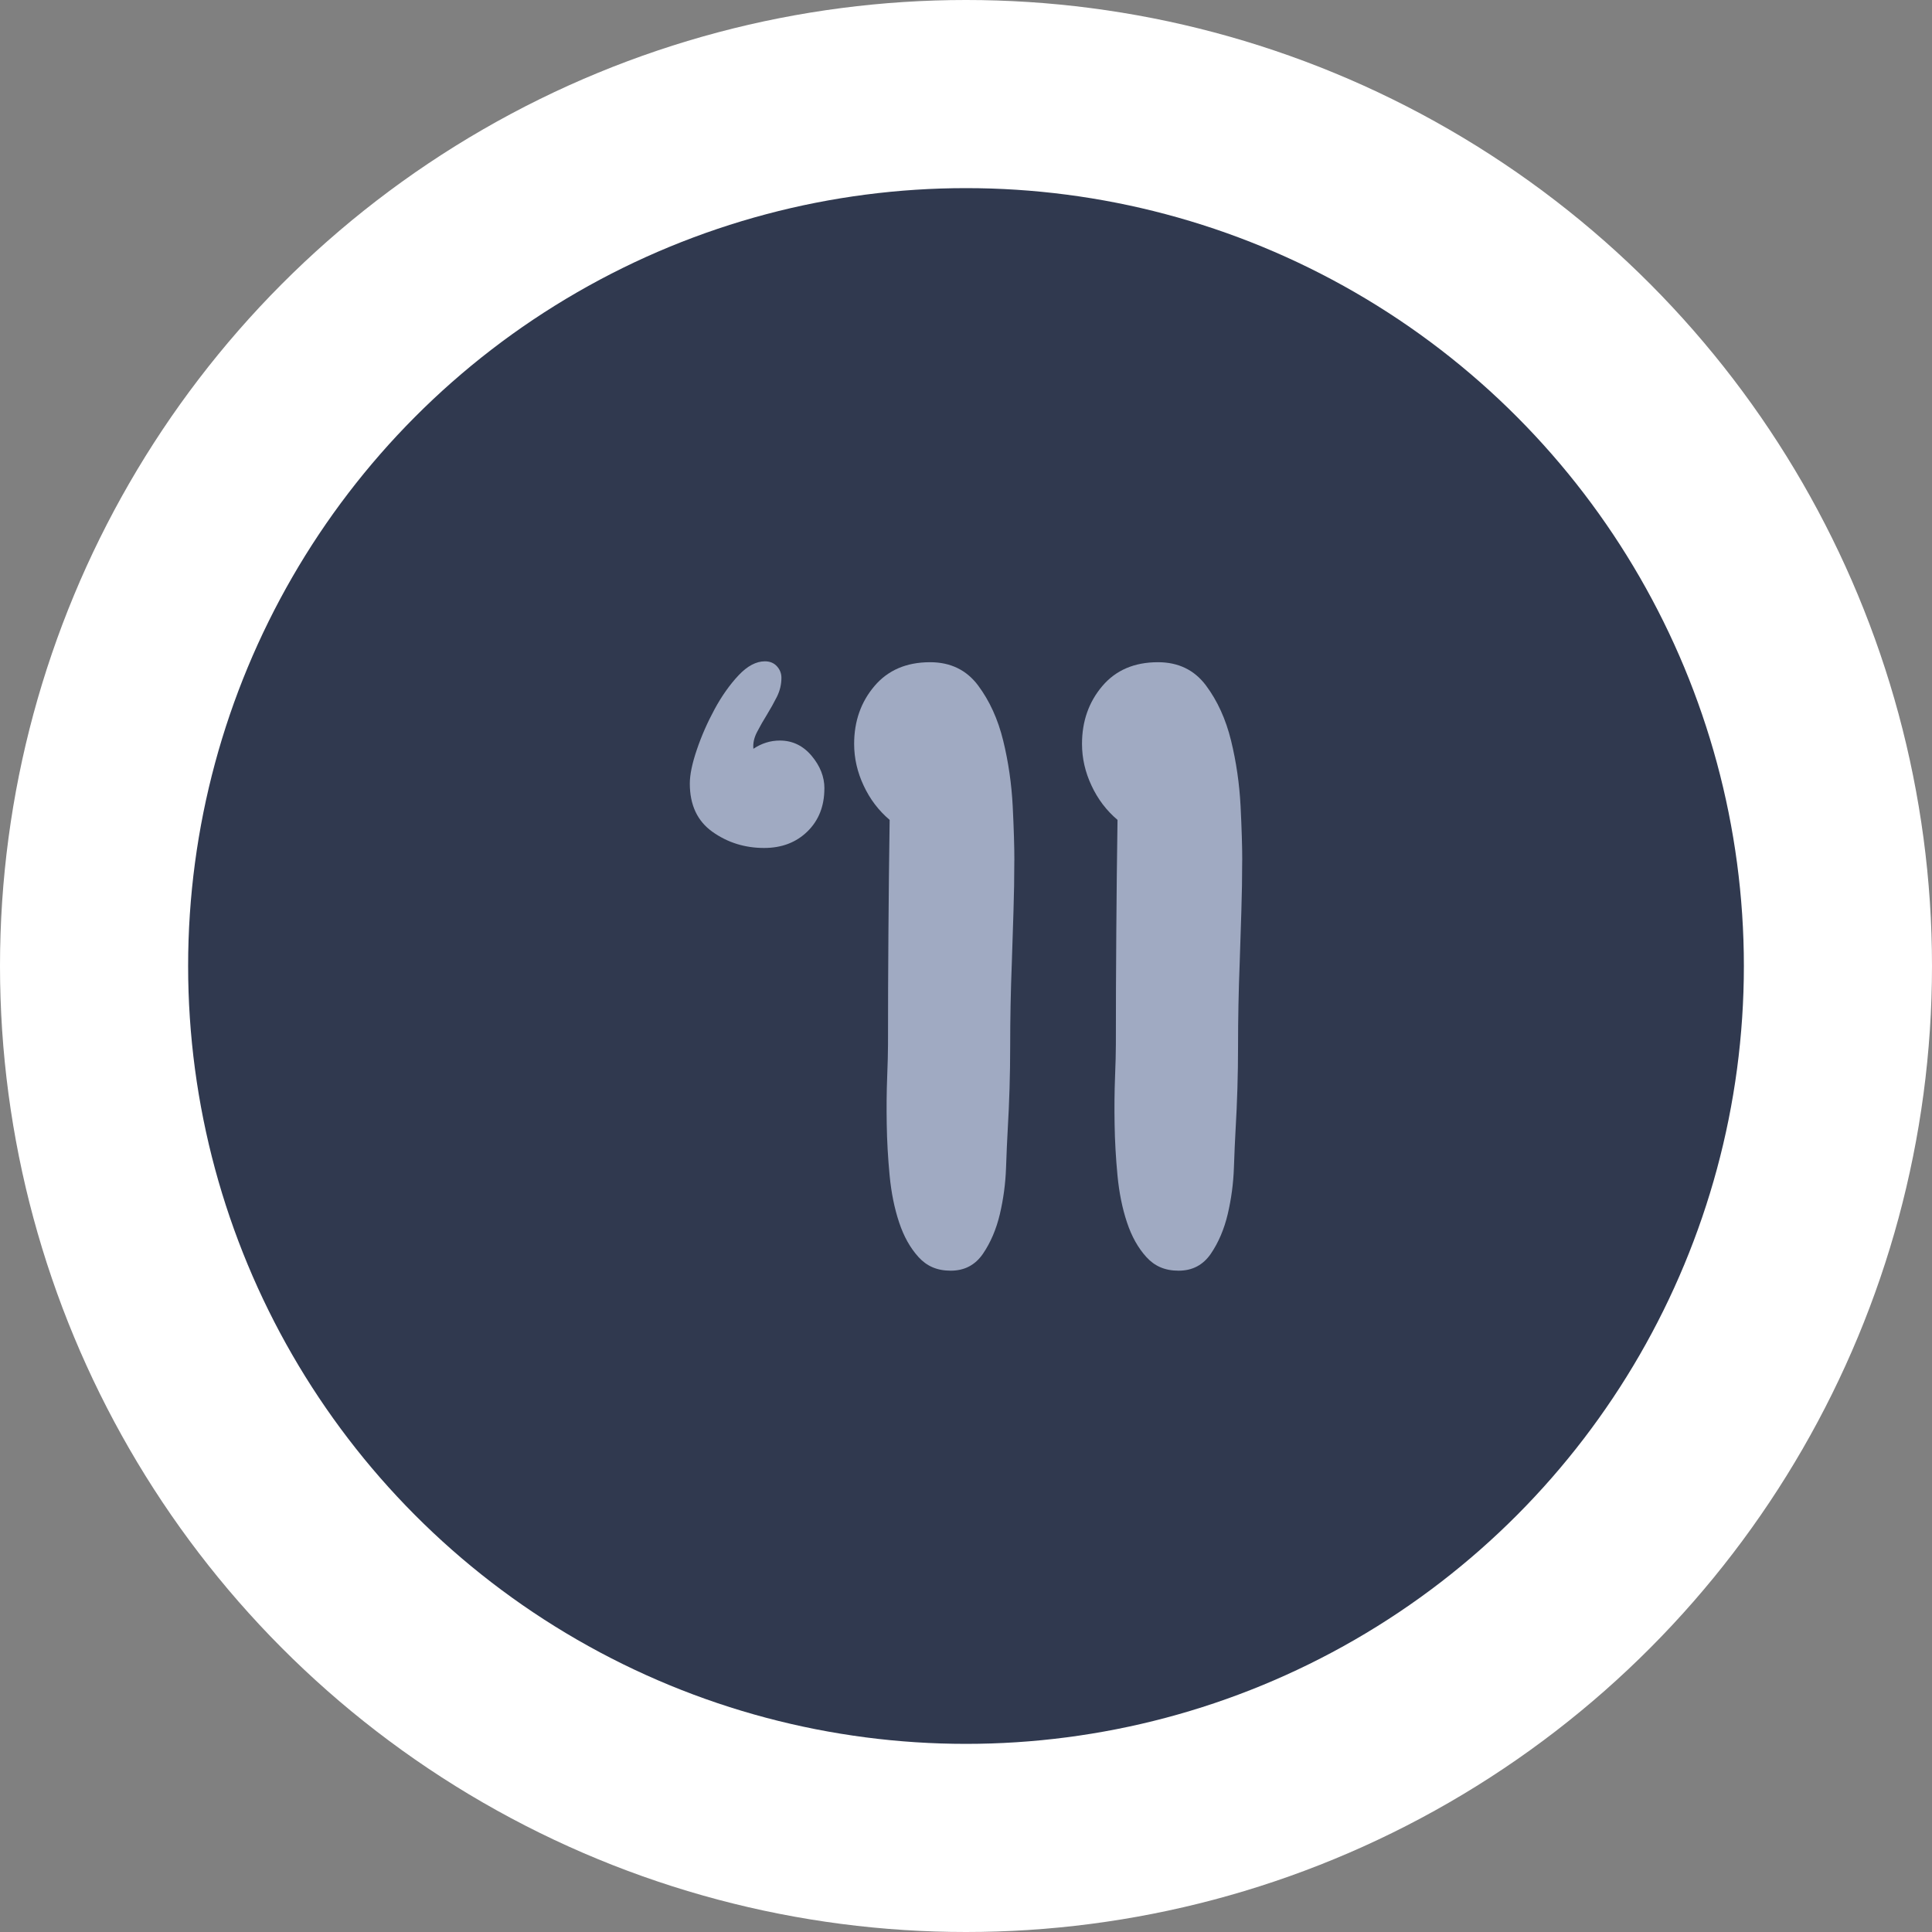 <?xml version="1.0" encoding="UTF-8"?>
<svg id="Layer_2" data-name="Layer 2" xmlns="http://www.w3.org/2000/svg" viewBox="0 0 457 457">
  <rect x="0" y="0" width="457" height="457" fill="#808080" stroke="none"/>
  <defs>
    <style>
      .cls-1 {
        fill: #30394f;
      }

      .cls-2 {
        fill: #a0aac2;
      }

      .cls-3 {
        fill: #fff;
      }
    </style>
  </defs>
  <g id="Layer_2-2" data-name="Layer 2">
    <circle class="cls-3" cx="228.5" cy="228.5" r="228.5"/>
    <circle class="cls-1" cx="228.5" cy="228.5" r="184"/>
    <g>
      <path class="cls-2" d="M195,186.51c0,4.17-1.34,7.55-4,10.16-2.67,2.61-6.09,3.91-10.25,3.91-4.56,0-8.63-1.27-12.21-3.81-3.58-2.54-5.37-6.35-5.37-11.43,0-2.08.55-4.75,1.66-8.01,1.1-3.25,2.51-6.45,4.2-9.57,1.69-3.12,3.58-5.79,5.66-8.01,2.08-2.21,4.17-3.32,6.25-3.32,1.17,0,2.12.39,2.83,1.17.71.78,1.07,1.69,1.07,2.73,0,1.56-.36,3.06-1.07,4.49-.72,1.43-1.5,2.83-2.34,4.2-.85,1.37-1.63,2.73-2.34,4.1-.72,1.37-1.01,2.7-.88,4,1.95-1.3,4.03-1.95,6.25-1.95,2.99,0,5.5,1.21,7.52,3.61,2.02,2.41,3.03,4.98,3.03,7.71Z"/>
      <path class="cls-2" d="M239.93,203.5c0,4.04-.07,8.08-.2,12.11-.13,4.04-.26,8.08-.39,12.11-.26,6.64-.39,13.25-.39,19.82s-.2,13.18-.59,19.82c-.13,2.22-.26,5.18-.39,8.89-.13,3.71-.62,7.36-1.46,10.94-.85,3.58-2.18,6.71-4,9.38-1.83,2.67-4.37,4-7.62,4s-5.66-1.07-7.62-3.22-3.49-4.88-4.59-8.2c-1.11-3.32-1.86-7.03-2.25-11.13s-.62-8.14-.68-12.11c-.07-3.97-.03-7.65.1-11.04.13-3.38.2-5.99.2-7.81,0-8.85.03-17.71.1-26.56.06-8.85.16-17.71.29-26.56-2.61-2.21-4.66-4.91-6.15-8.11-1.5-3.19-2.25-6.48-2.25-9.86,0-5.34,1.59-9.89,4.79-13.67,3.19-3.77,7.58-5.66,13.18-5.66,4.81,0,8.59,1.83,11.33,5.47,2.73,3.65,4.72,8.01,5.96,13.09,1.24,5.08,1.98,10.25,2.25,15.53.26,5.27.39,9.54.39,12.79Z"/>
      <path class="cls-2" d="M293.83,203.5c0,4.04-.07,8.08-.2,12.11-.13,4.04-.26,8.08-.39,12.11-.26,6.64-.39,13.25-.39,19.82s-.2,13.18-.59,19.82c-.13,2.22-.26,5.18-.39,8.89-.13,3.71-.62,7.36-1.46,10.94-.85,3.58-2.18,6.71-4,9.38-1.83,2.67-4.37,4-7.62,4s-5.66-1.07-7.62-3.22-3.49-4.88-4.59-8.2c-1.11-3.32-1.86-7.03-2.25-11.13s-.62-8.14-.68-12.11c-.07-3.97-.03-7.65.1-11.04.13-3.38.2-5.99.2-7.81,0-8.85.03-17.71.1-26.56.06-8.85.16-17.71.29-26.56-2.61-2.21-4.66-4.91-6.15-8.11-1.5-3.19-2.25-6.48-2.25-9.86,0-5.34,1.59-9.89,4.79-13.67,3.19-3.77,7.58-5.66,13.18-5.66,4.81,0,8.59,1.83,11.33,5.47,2.73,3.65,4.72,8.01,5.96,13.09,1.24,5.08,1.98,10.25,2.25,15.53.26,5.27.39,9.54.39,12.79Z"/>
    </g>
  </g>
</svg>